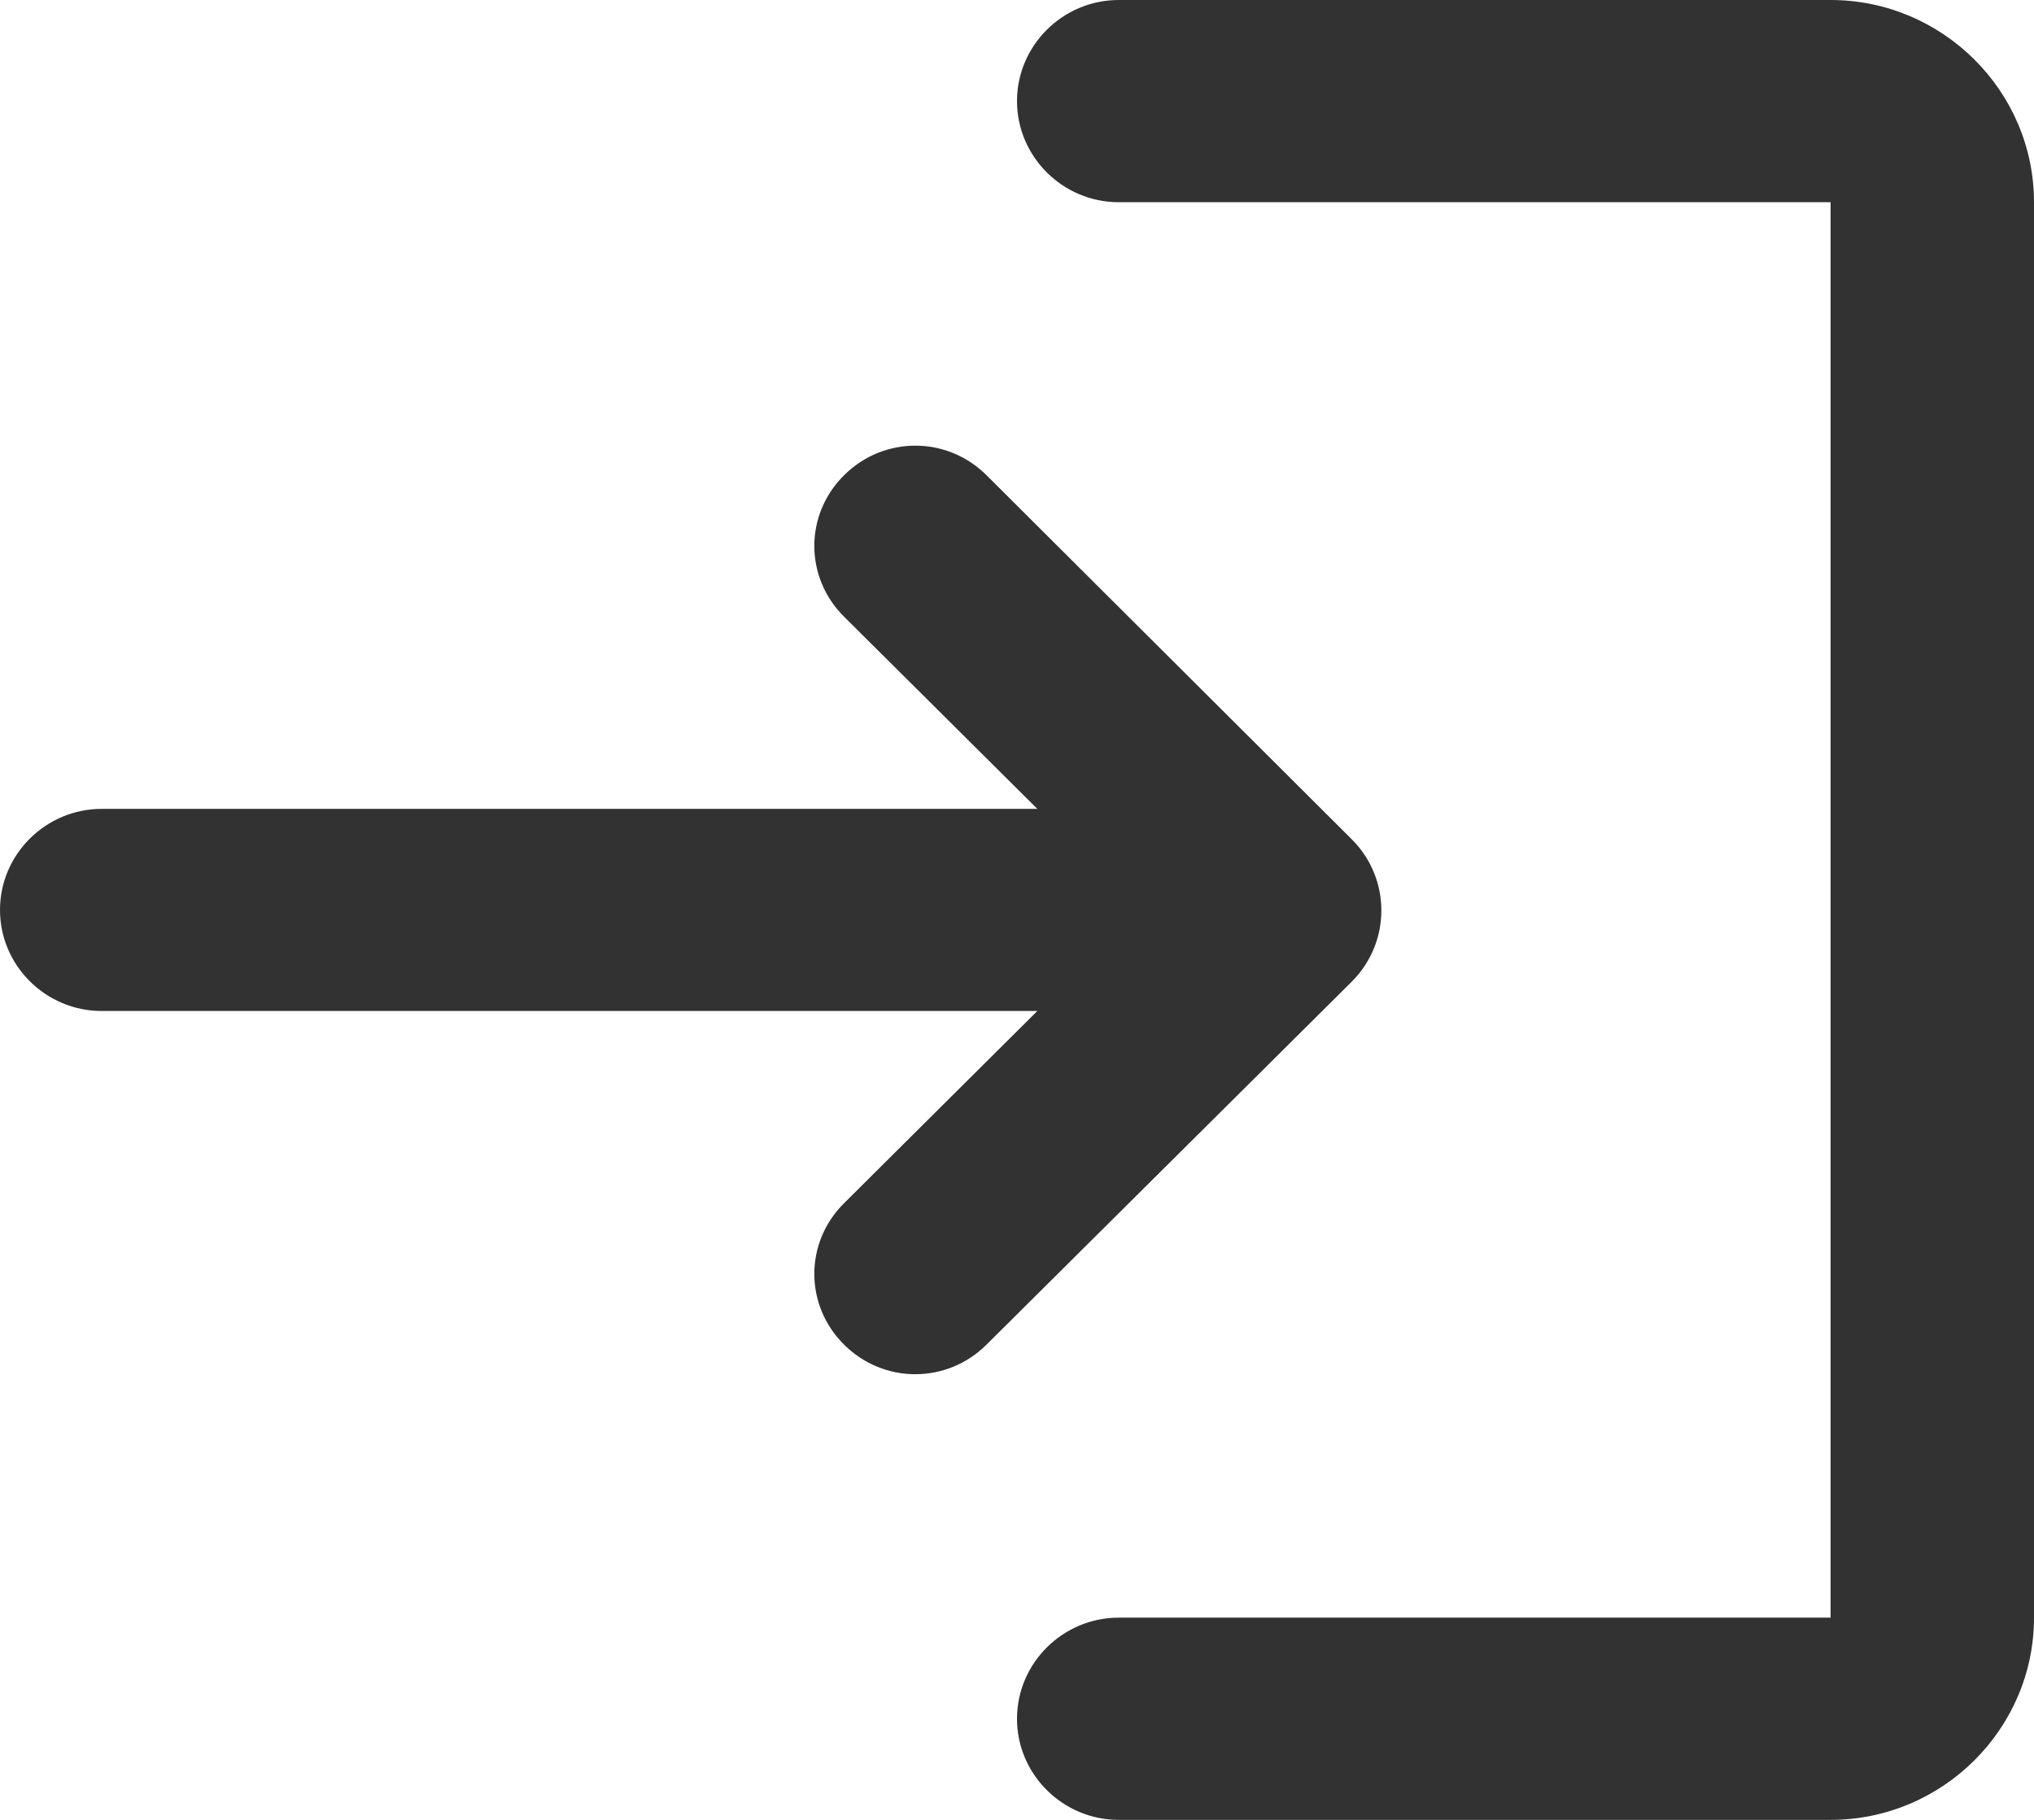 <svg width="19" height="17" viewBox="0 0 19 17" fill="none" xmlns="http://www.w3.org/2000/svg">
<path d="M7.885 4.439C7.514 4.807 7.514 5.393 7.885 5.761L9.69 7.556H0.95C0.427 7.556 0 7.981 0 8.5C0 9.019 0.427 9.444 0.95 9.444H9.69L7.885 11.239C7.514 11.607 7.514 12.193 7.885 12.561C8.255 12.929 8.845 12.929 9.215 12.561L12.626 9.171C12.996 8.802 12.996 8.207 12.626 7.839L9.215 4.439C8.845 4.071 8.255 4.071 7.885 4.439ZM17.1 15.111H10.45C9.928 15.111 9.5 15.536 9.5 16.056C9.5 16.575 9.928 17 10.45 17H17.1C18.145 17 19 16.15 19 15.111V1.889C19 0.85 18.145 0 17.1 0H10.45C9.928 0 9.5 0.425 9.5 0.944C9.5 1.464 9.928 1.889 10.45 1.889H17.1V15.111Z" fill="#323232"/>
</svg>
